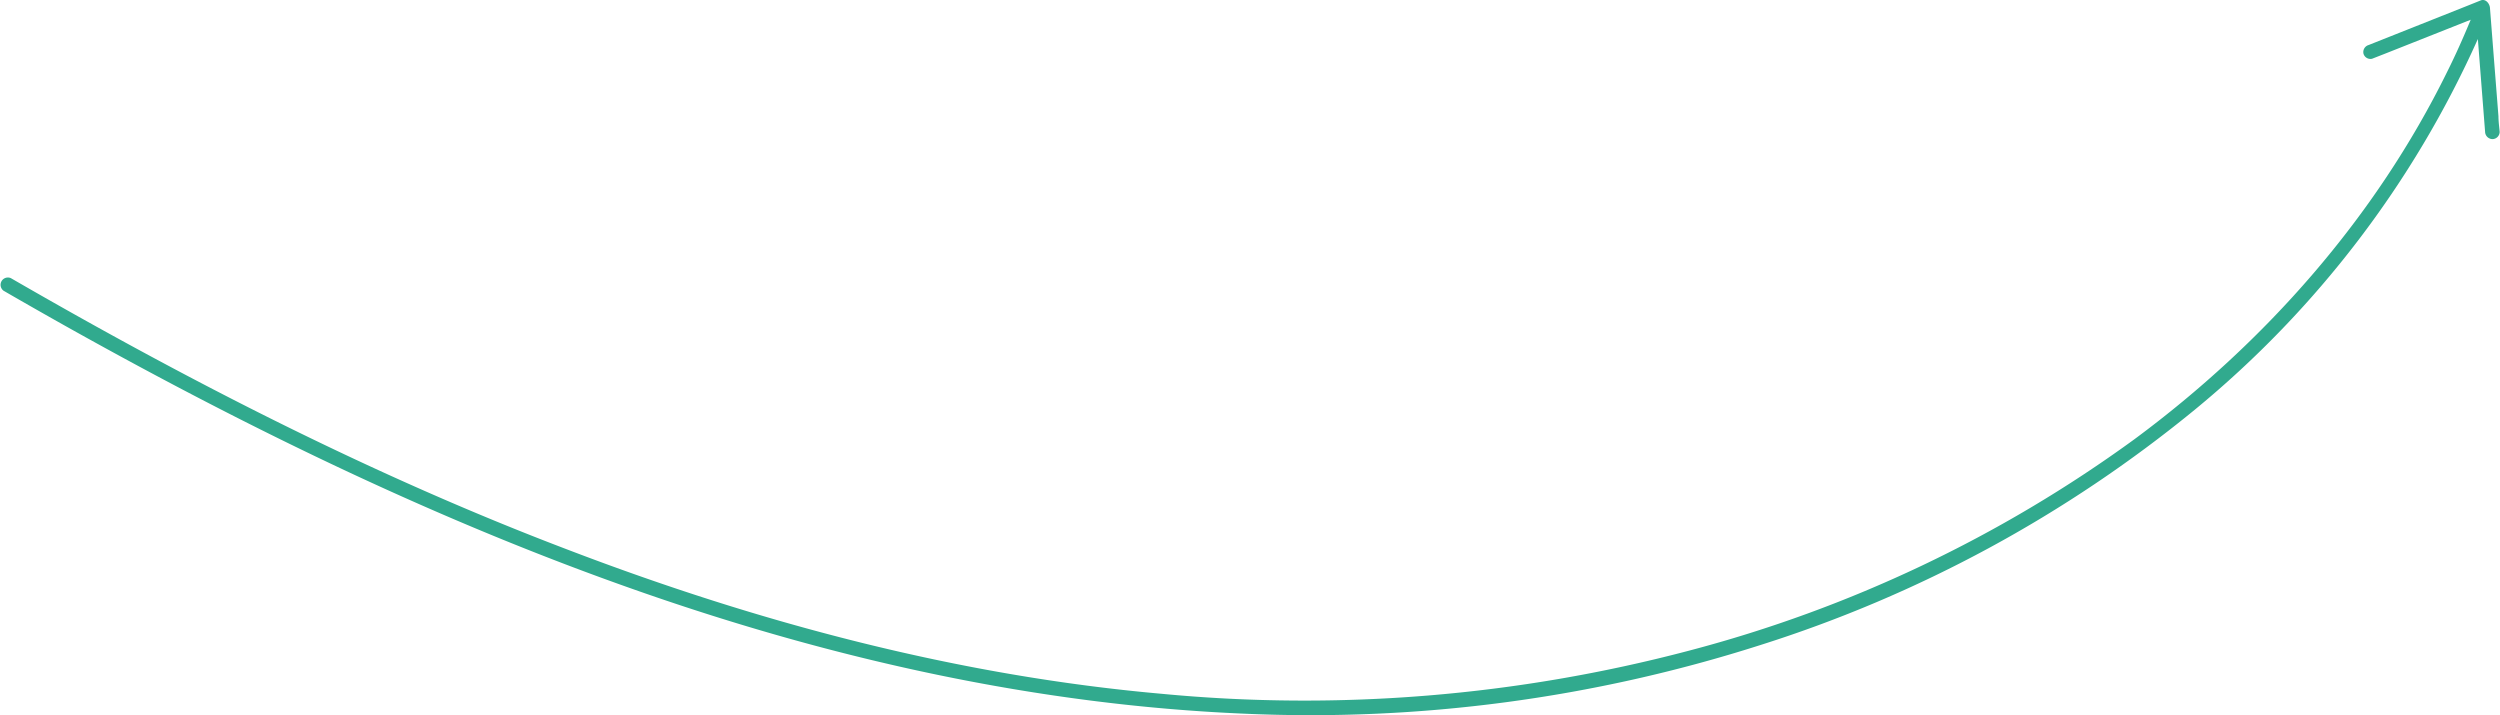 <svg xmlns="http://www.w3.org/2000/svg" viewBox="0 0 290.24 83.02"><defs><style>.cls-1{fill:#31aa8e;}</style></defs><title>Asset 21straightarrow</title><g id="Layer_2" data-name="Layer 2"><g id="Layer_1-2" data-name="Layer 1"><path class="cls-1" d="M1.26,32.29c20.77,12,42.22,23,64.64,31.52,22.16,8.48,45.34,14.65,69,16.74a174.77,174.77,0,0,0,61.15-5A154.48,154.48,0,0,0,247.79,51c15.18-11.23,28-25.73,36.34-42.71,1-2,1.86-3.95,2.71-6L277,6.19l-1.61.63a.84.84,0,0,1-1-.59.85.85,0,0,1,.59-1L286.43.68,288,.05c.55-.22,1,.32,1.07.81l.38,4.87.61,7.77c0,.61.09,1.21.14,1.81a.85.85,0,0,1-.84.84.87.87,0,0,1-.85-.84l-.38-4.87-.46-5.91a118.17,118.17,0,0,1-32.82,43,151.74,151.74,0,0,1-50.58,27.39,171.41,171.41,0,0,1-59.72,7.94c-24.06-1-47.77-6.31-70.45-14.25C51.26,60.62,29.36,50,8.23,38.2Q4.3,36,.41,33.75A.85.85,0,0,1,1.26,32.29Z"/></g></g></svg>